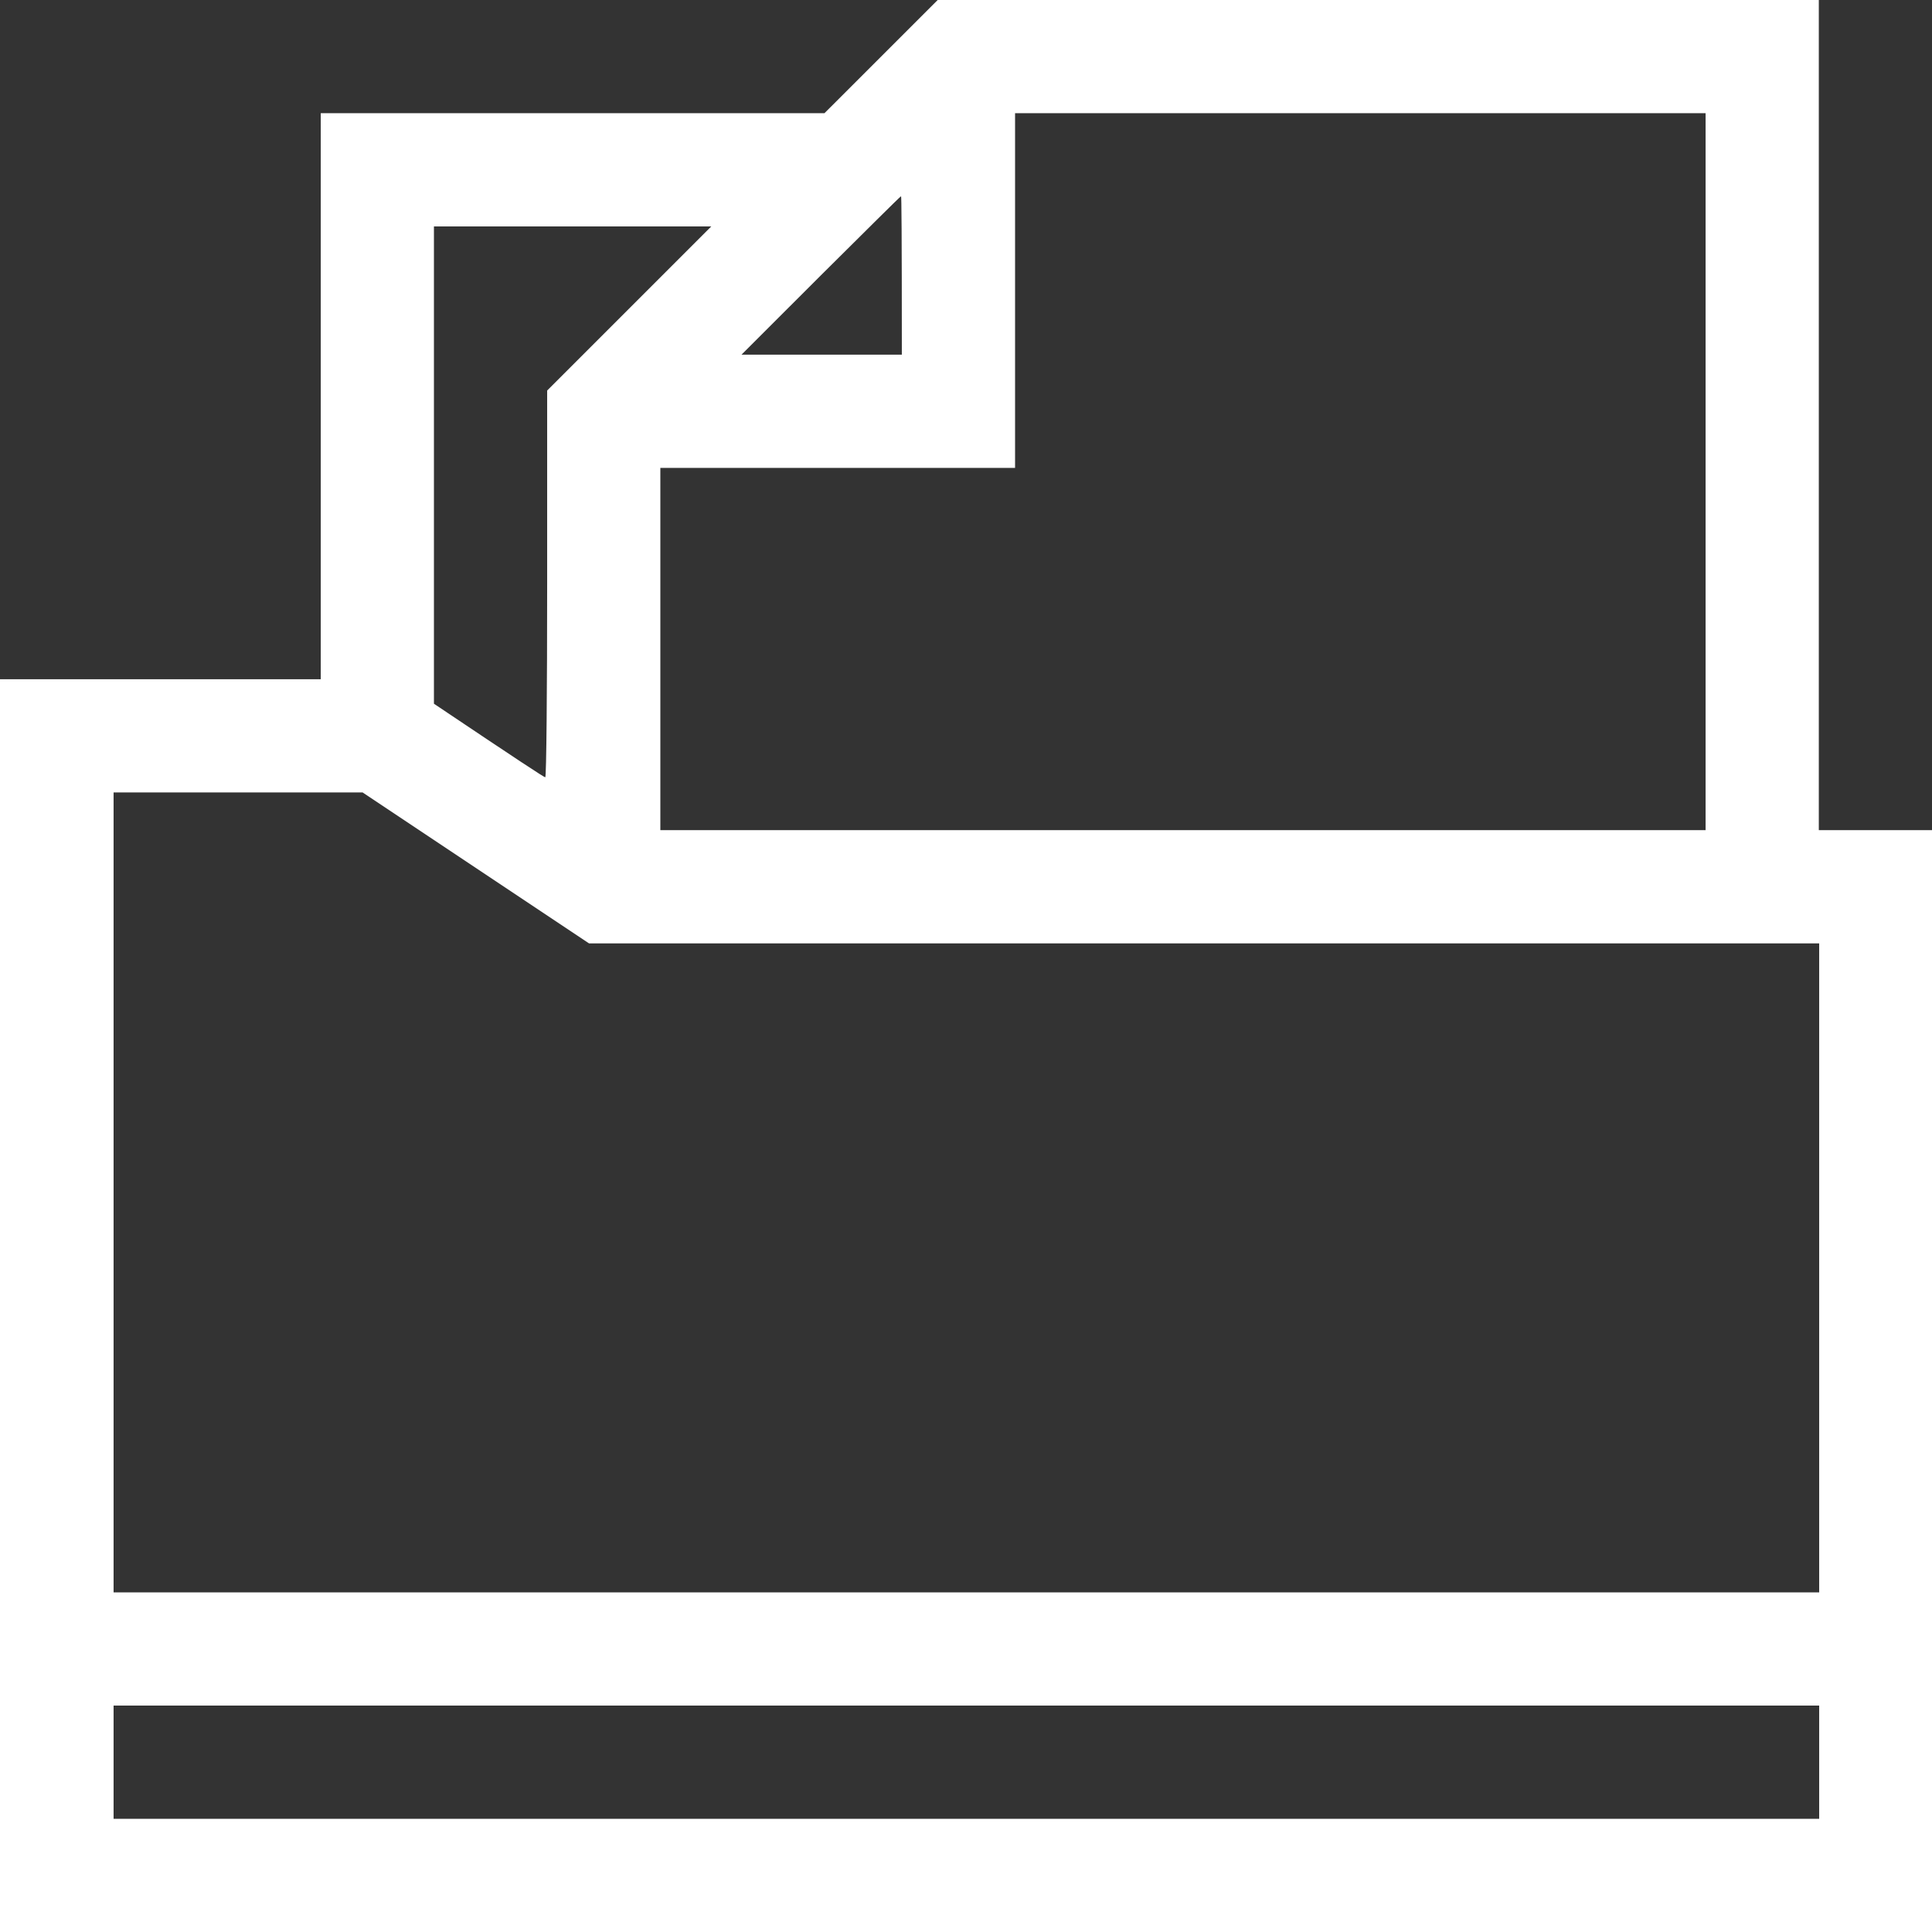 <svg width="48" height="48" viewBox="0 0 48 48" fill="none" xmlns="http://www.w3.org/2000/svg">
<rect x="0" y="0" width="48" height="48" fill="#333333" stroke="none"/>
<g clip-path="url(#clip0_276_76)">
<path fill-rule="evenodd" clip-rule="evenodd" d="M23.297 0H45.188V20.625H48V48H0V16.875H7.969V2.812H20.484L23.297 0ZM25.219 11.625H16.406V20.625H42.375V2.812H25.219V11.625ZM18.422 8.812H22.406C22.406 5.766 22.397 4.875 22.387 4.875C22.369 4.875 21.478 5.766 20.391 6.844L18.422 8.812ZM10.781 17.484C12.891 18.9 13.519 19.312 13.547 19.312C13.575 19.312 13.594 17.147 13.594 14.512V9.703L17.672 5.625H10.781V17.484ZM2.822 39.562H45.197V23.438H14.634L9.009 19.688H2.822V39.562ZM2.822 45.188H45.197V42.375H2.822V45.188Z" fill="white"/>
</g>
<defs>
<clipPath id="clip0_276_76">
<rect width="48" height="48" fill="white"/>
</clipPath>
</defs>
</svg>
